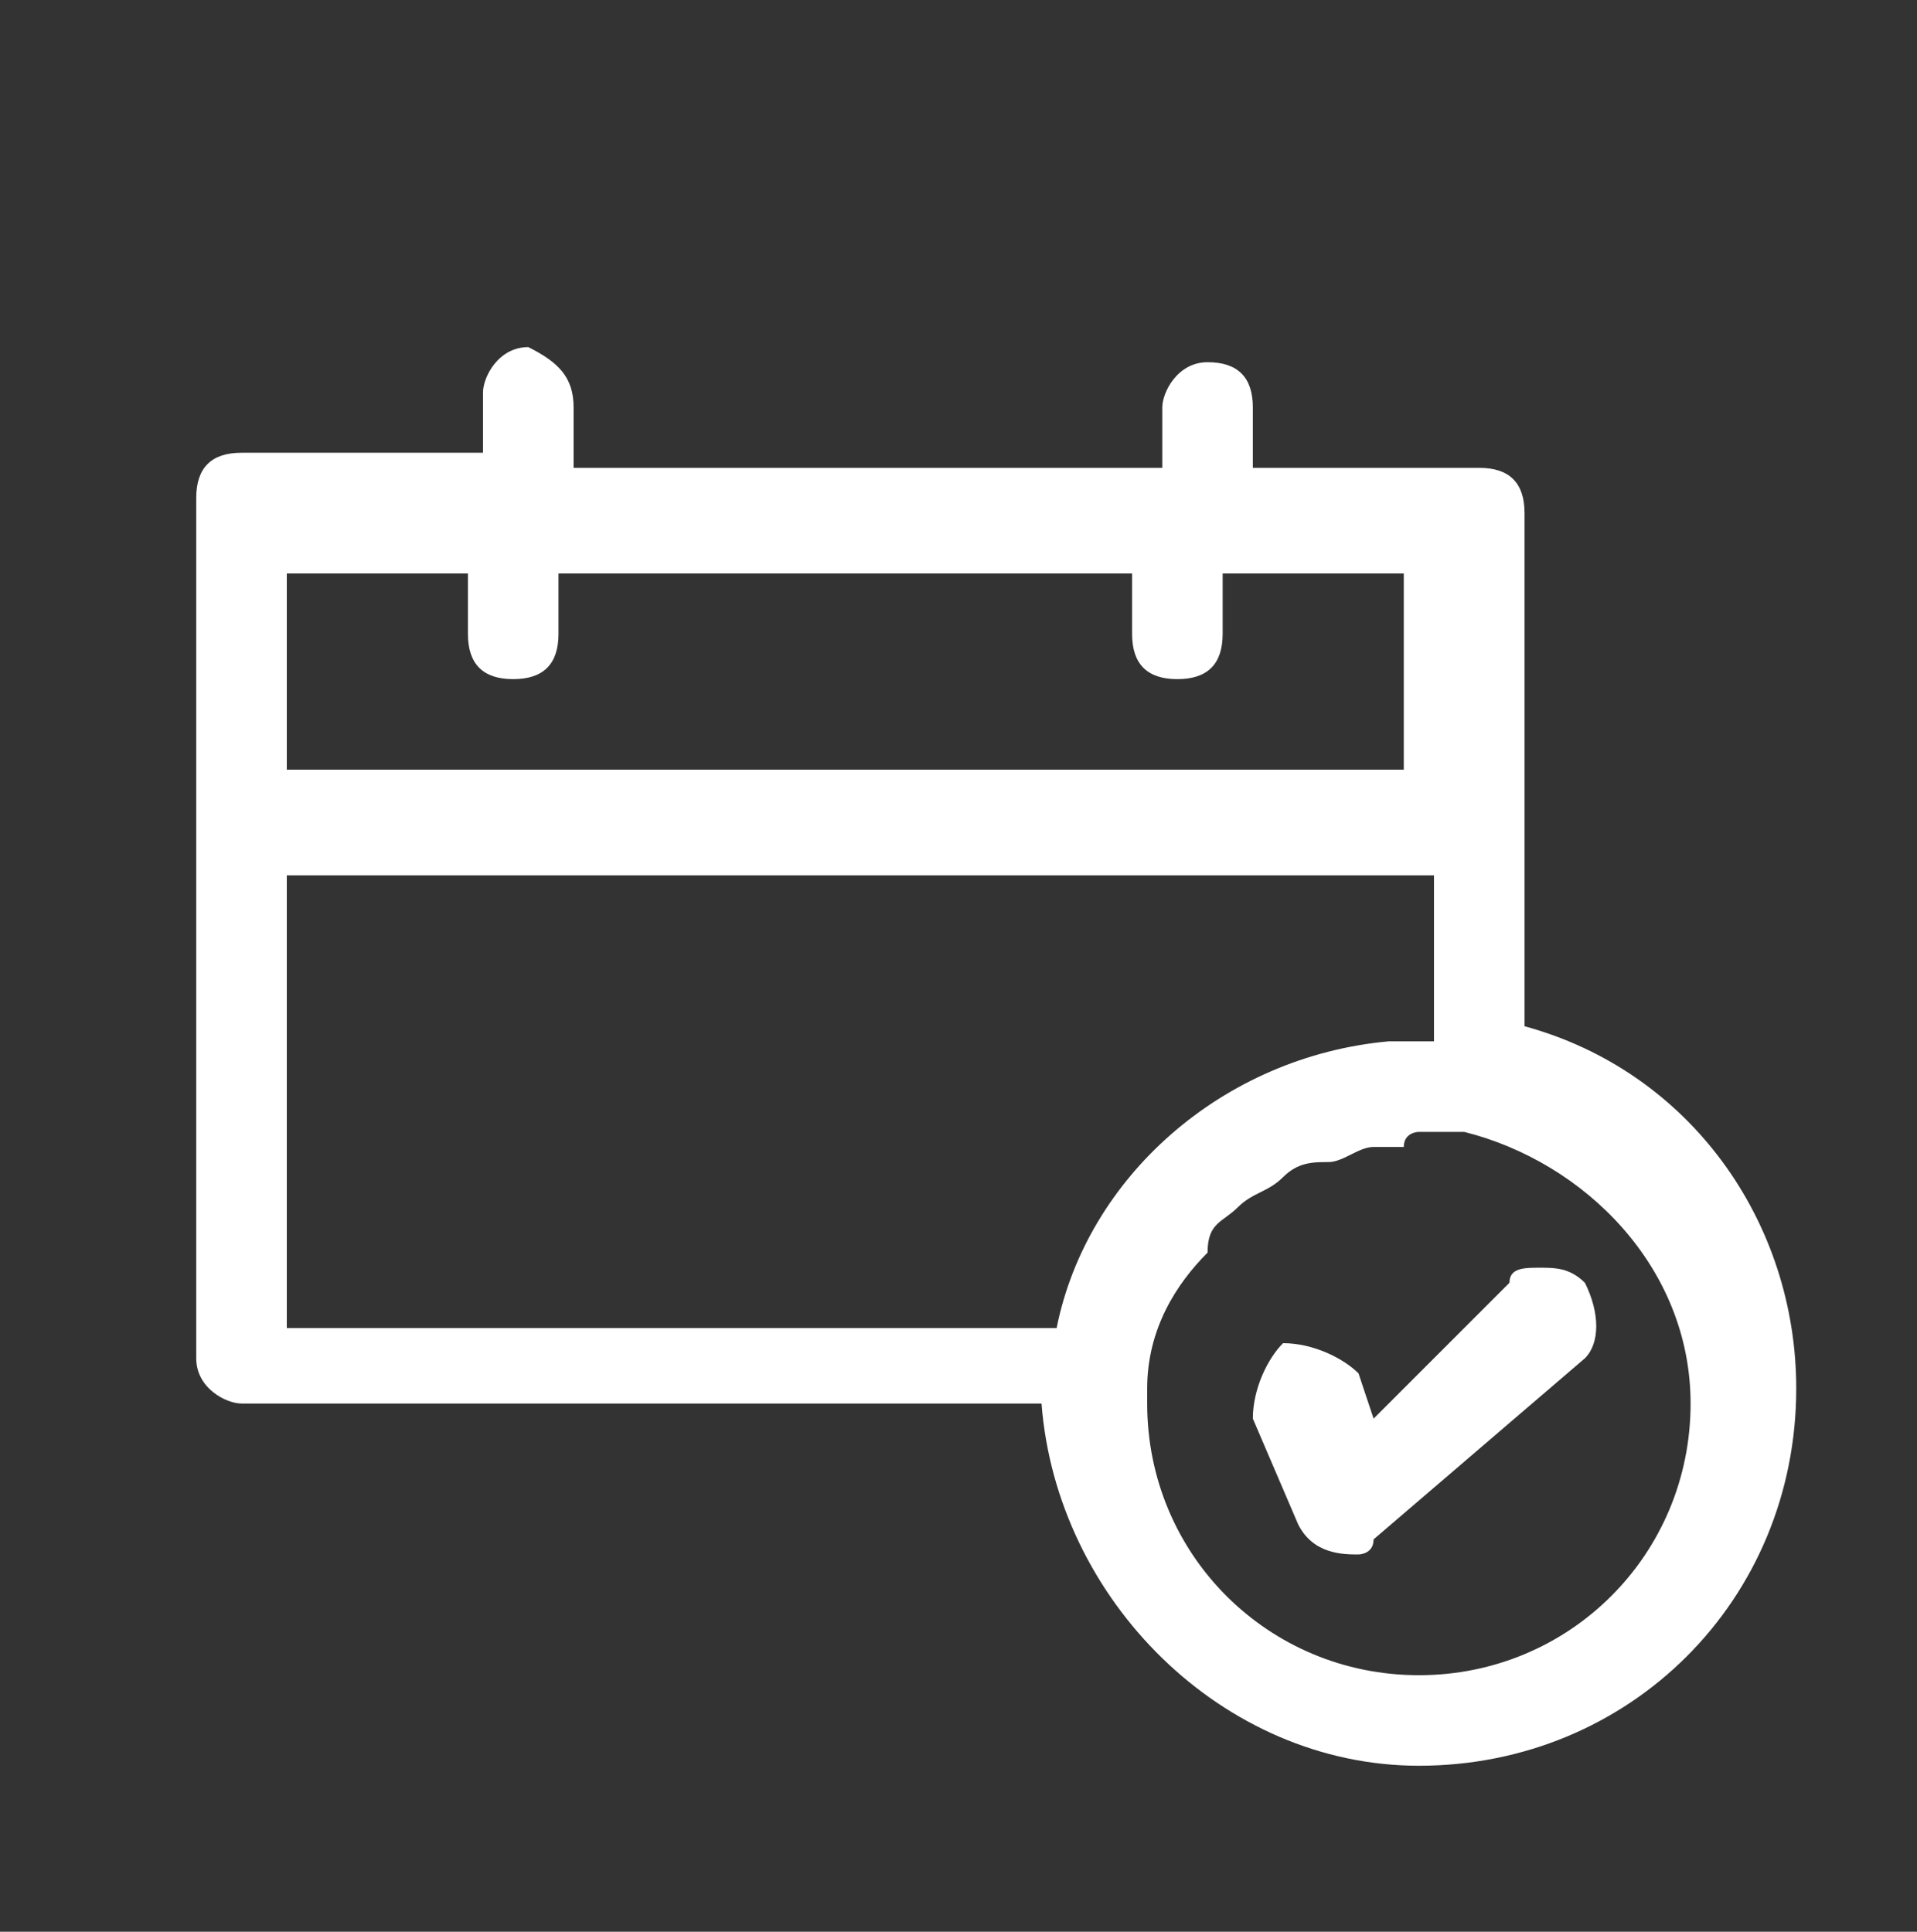<?xml version="1.0" encoding="utf-8"?>
<!-- Generator: Adobe Illustrator 24.0.0, SVG Export Plug-In . SVG Version: 6.00 Build 0)  -->
<svg version="1.1"
	 id="Layer_1" xmlns:cc="http://creativecommons.org/ns#" xmlns:dc="http://purl.org/dc/elements/1.1/" xmlns:inkscape="http://www.inkscape.org/namespaces/inkscape" xmlns:rdf="http://www.w3.org/1999/02/22-rdf-syntax-ns#" xmlns:sodipodi="http://sodipodi.sourceforge.net/DTD/sodipodi-0.dtd" xmlns:svg="http://www.w3.org/2000/svg"
	 xmlns="http://www.w3.org/2000/svg" xmlns:xlink="http://www.w3.org/1999/xlink" x="0px" y="0px" viewBox="0 0 12.7 12.8"
	 style="enable-background:new 0 0 12.7 12.8;" xml:space="preserve">
<rect x="0" y="0" width="12.7" height="12.8" fill="#333333" stroke="none"/>
<style type="text/css">
	.st0{fill:#FFFFFF;}
</style>
<g>
	<path class="st0" d="M3.5,2.3c-0.2,0-0.3,0.2-0.3,0.3c0,0,0,0,0,0v0.4H1.6c-0.2,0-0.3,0.1-0.3,0.3c0,0,0,0,0,0v1.9
		c0,0.1,0,0.1,0,0.2v3.6c0,0.2,0.2,0.3,0.3,0.3h5.3c0.1,1.3,1.2,2.4,2.5,2.4c1.4,0,2.5-1.1,2.5-2.5c0-1.1-0.7-2.1-1.8-2.4V3.4
		c0-0.2-0.1-0.3-0.3-0.3c0,0,0,0,0,0H8.3V2.7c0-0.2-0.1-0.3-0.3-0.3c0,0,0,0,0,0c-0.2,0-0.3,0.2-0.3,0.3v0.4H3.8V2.7
		C3.8,2.5,3.7,2.4,3.5,2.3C3.5,2.3,3.5,2.3,3.5,2.3z M1.9,3.8h1.2v0.4c0,0.2,0.1,0.3,0.3,0.3c0.2,0,0.3-0.1,0.3-0.3c0,0,0,0,0,0V3.8
		h3.8v0.4c0,0.2,0.1,0.3,0.3,0.3c0.2,0,0.3-0.1,0.3-0.3c0,0,0,0,0,0V3.8h1.2v1.3H1.9V3.8z M1.9,5.8h7.6v1.1c0,0,0,0-0.1,0
		c-0.1,0-0.2,0-0.2,0C8.1,7,7.2,7.8,7,8.8H1.9V5.8z M9.4,7.5C9.4,7.5,9.4,7.5,9.4,7.5c0.1,0,0.2,0,0.3,0c0,0,0,0,0,0
		c0.8,0.2,1.5,0.9,1.5,1.8c0,1-0.8,1.8-1.8,1.8s-1.8-0.8-1.8-1.8c0,0,0-0.1,0-0.1c0,0,0,0,0,0c0-0.4,0.2-0.7,0.4-0.9c0,0,0,0,0,0
		C8,8.1,8.1,8.1,8.2,8c0,0,0,0,0,0c0.1-0.1,0.2-0.1,0.3-0.2c0,0,0,0,0,0c0.1-0.1,0.2-0.1,0.3-0.1c0,0,0,0,0,0c0.1,0,0.2-0.1,0.3-0.1
		c0,0,0,0,0.1,0c0,0,0.1,0,0.1,0c0,0,0,0,0,0C9.3,7.5,9.4,7.5,9.4,7.5z M10.2,8.4c-0.1,0-0.2,0-0.2,0.1L9.1,9.4L9,9.1
		C8.9,9,8.7,8.9,8.5,8.9C8.4,9,8.3,9.2,8.3,9.4c0,0,0,0,0,0l0.3,0.7c0.1,0.2,0.3,0.2,0.4,0.2c0,0,0.1,0,0.1-0.1L10.5,9
		c0.1-0.1,0.1-0.3,0-0.5C10.4,8.4,10.3,8.4,10.2,8.4z"/>
</g>
</svg>
